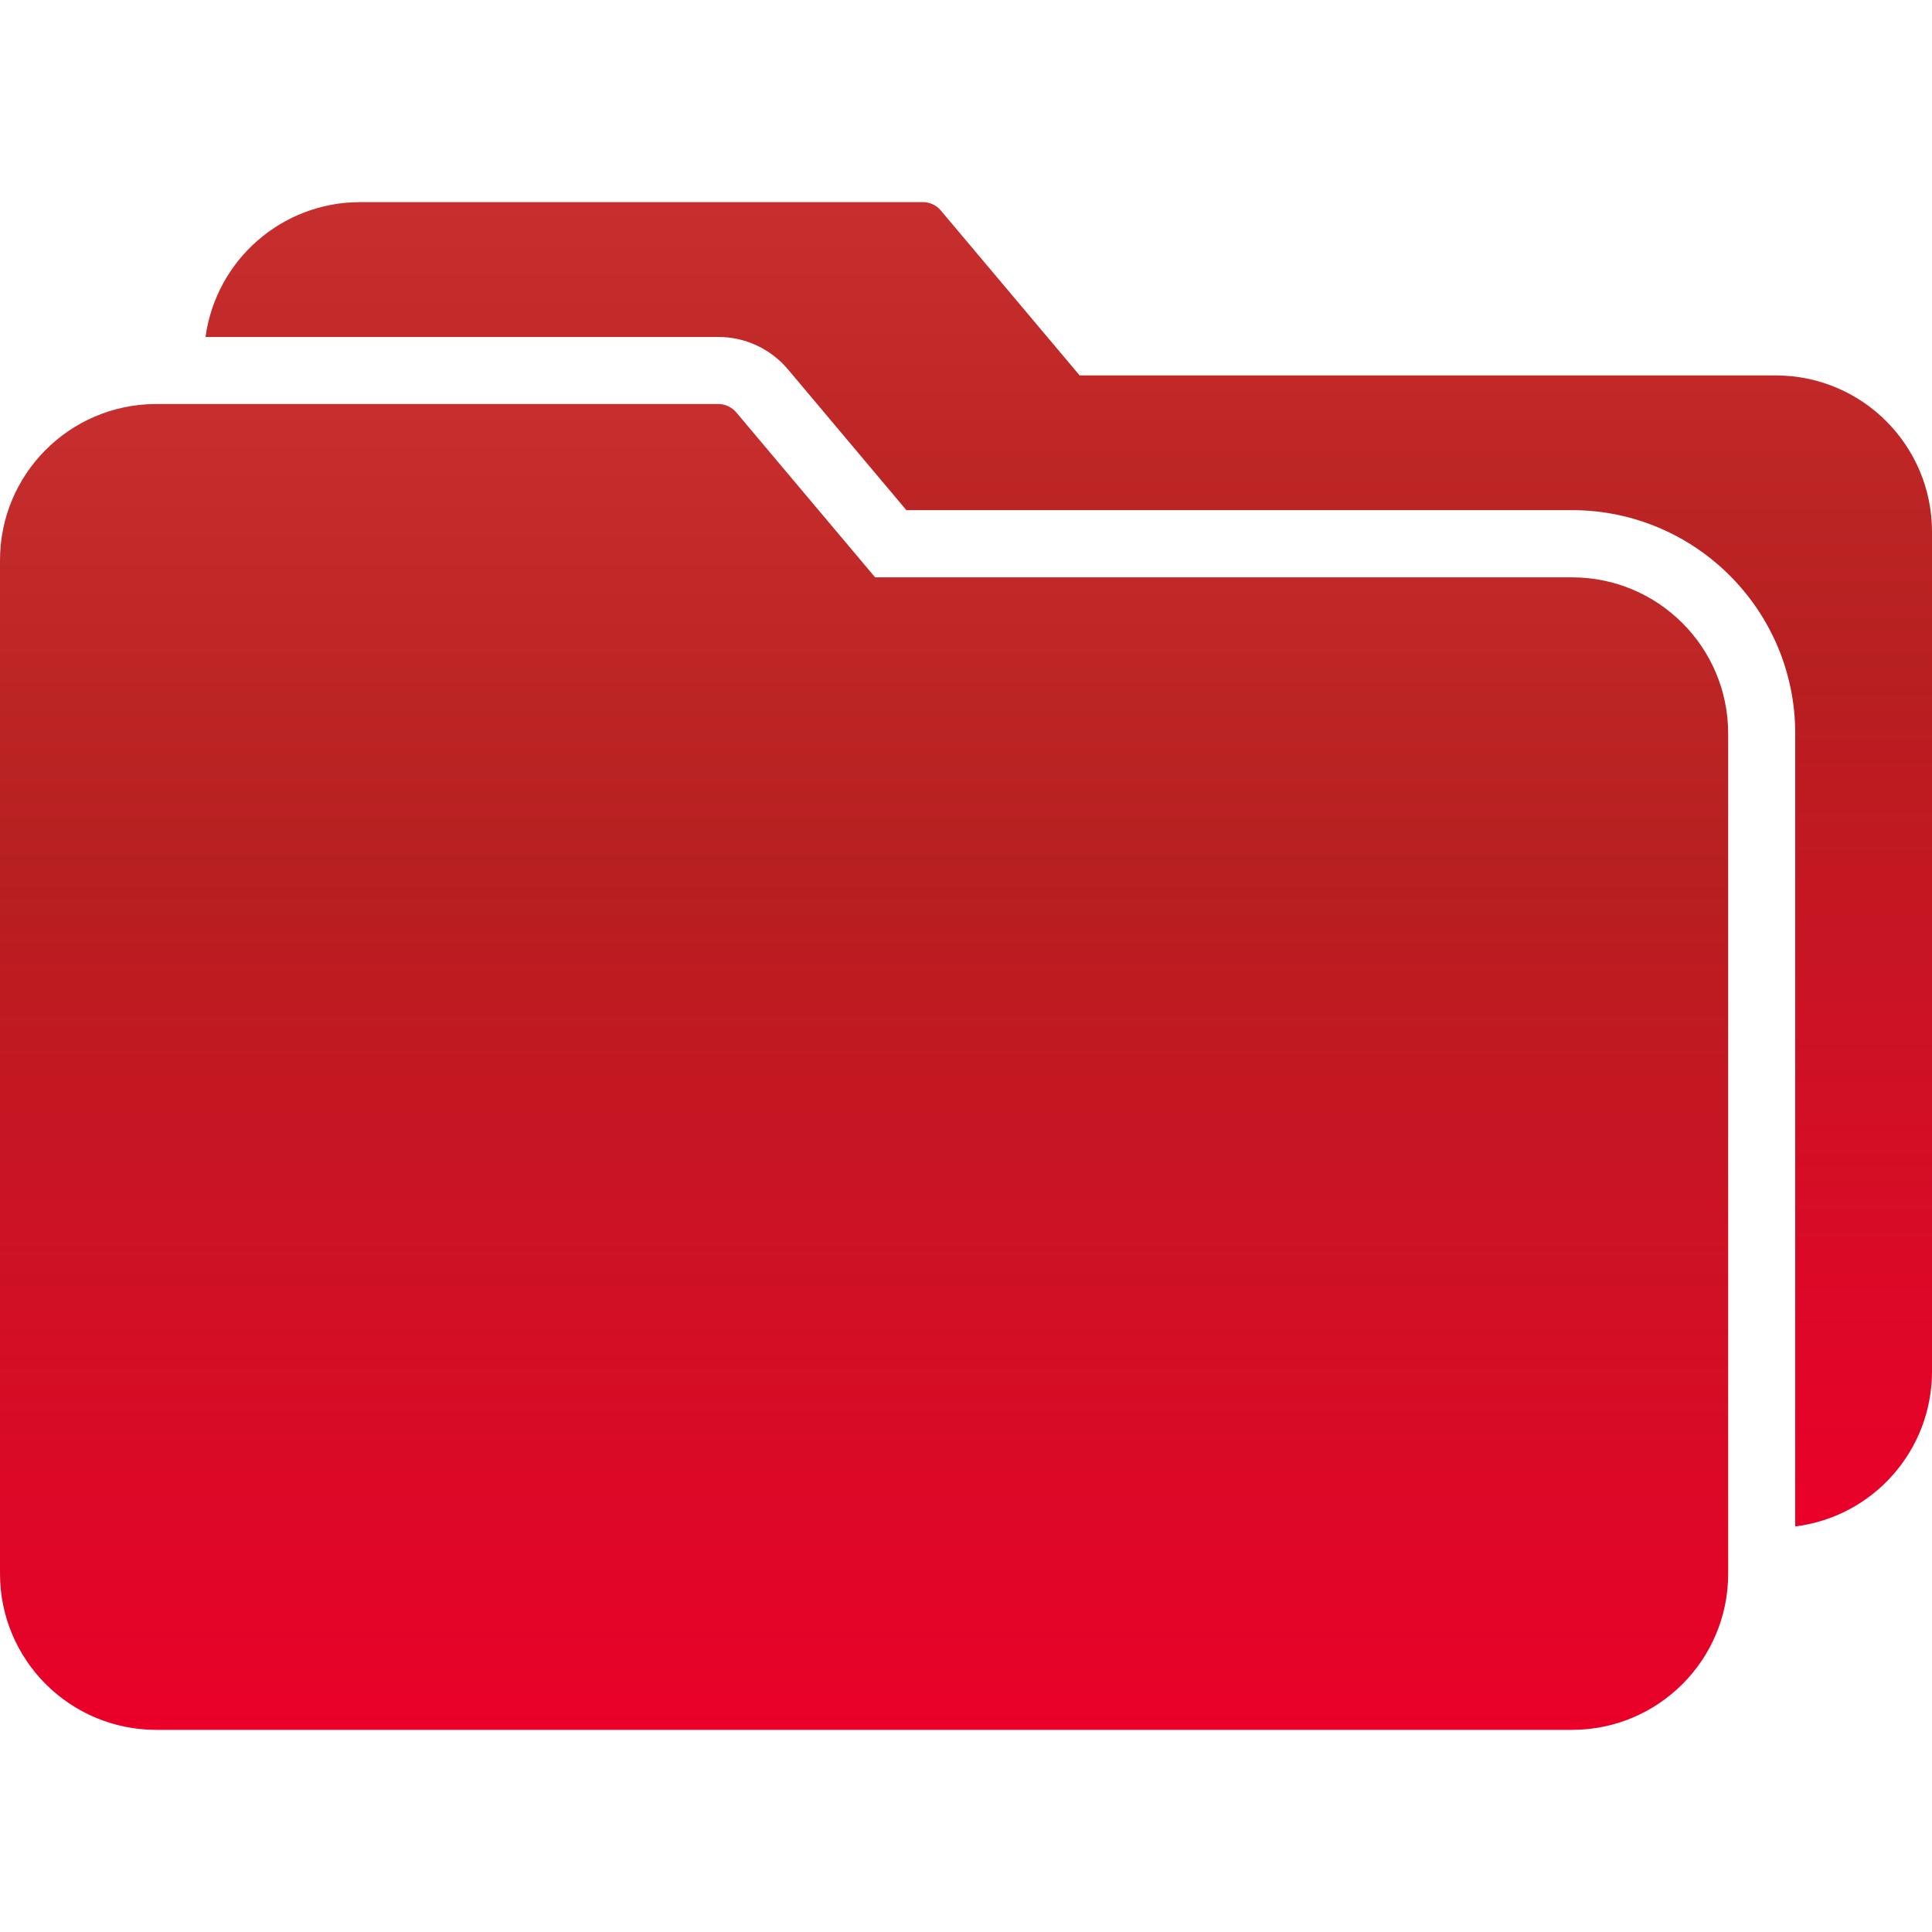 <svg width="24" height="24" viewBox="0 0 24 24" fill="none" xmlns="http://www.w3.org/2000/svg">
<path d="M19.529 7.172H10.871L9.148 5.125C9.09 5.055 9.003 5.016 8.913 5.019H1.927C0.86 5.027 0 5.893 0 6.96V19.551C0.001 20.621 0.869 21.488 1.939 21.489H19.529C20.6 21.488 21.467 20.621 21.468 19.551V9.111C21.467 8.04 20.6 7.173 19.529 7.172Z" fill="url(#paint0_linear_78_2694)"/>
<path d="M22.073 4.664H13.412L11.689 2.617C11.632 2.547 11.545 2.508 11.454 2.511H4.471C3.503 2.512 2.685 3.227 2.553 4.186H8.922C9.256 4.185 9.573 4.333 9.788 4.588L11.259 6.337H19.529C21.059 6.339 22.299 7.579 22.301 9.108V18.962C23.271 18.841 23.999 18.018 24 17.04V6.6C23.997 5.535 23.138 4.671 22.073 4.664Z" fill="url(#paint1_linear_78_2694)"/>
<defs>
<linearGradient id="paint0_linear_78_2694" x1="10.734" y1="5.019" x2="10.734" y2="21.489" gradientUnits="userSpaceOnUse">
<stop stop-color="#C62F2D"/>
<stop offset="0.354" stop-color="#B71F20"/>
<stop offset="1" stop-color="#EA0029"/>
</linearGradient>
<linearGradient id="paint1_linear_78_2694" x1="13.277" y1="2.511" x2="13.277" y2="18.962" gradientUnits="userSpaceOnUse">
<stop stop-color="#C62F2D"/>
<stop offset="0.354" stop-color="#B71F20"/>
<stop offset="1" stop-color="#EA0029"/>
</linearGradient>
</defs>
</svg>
